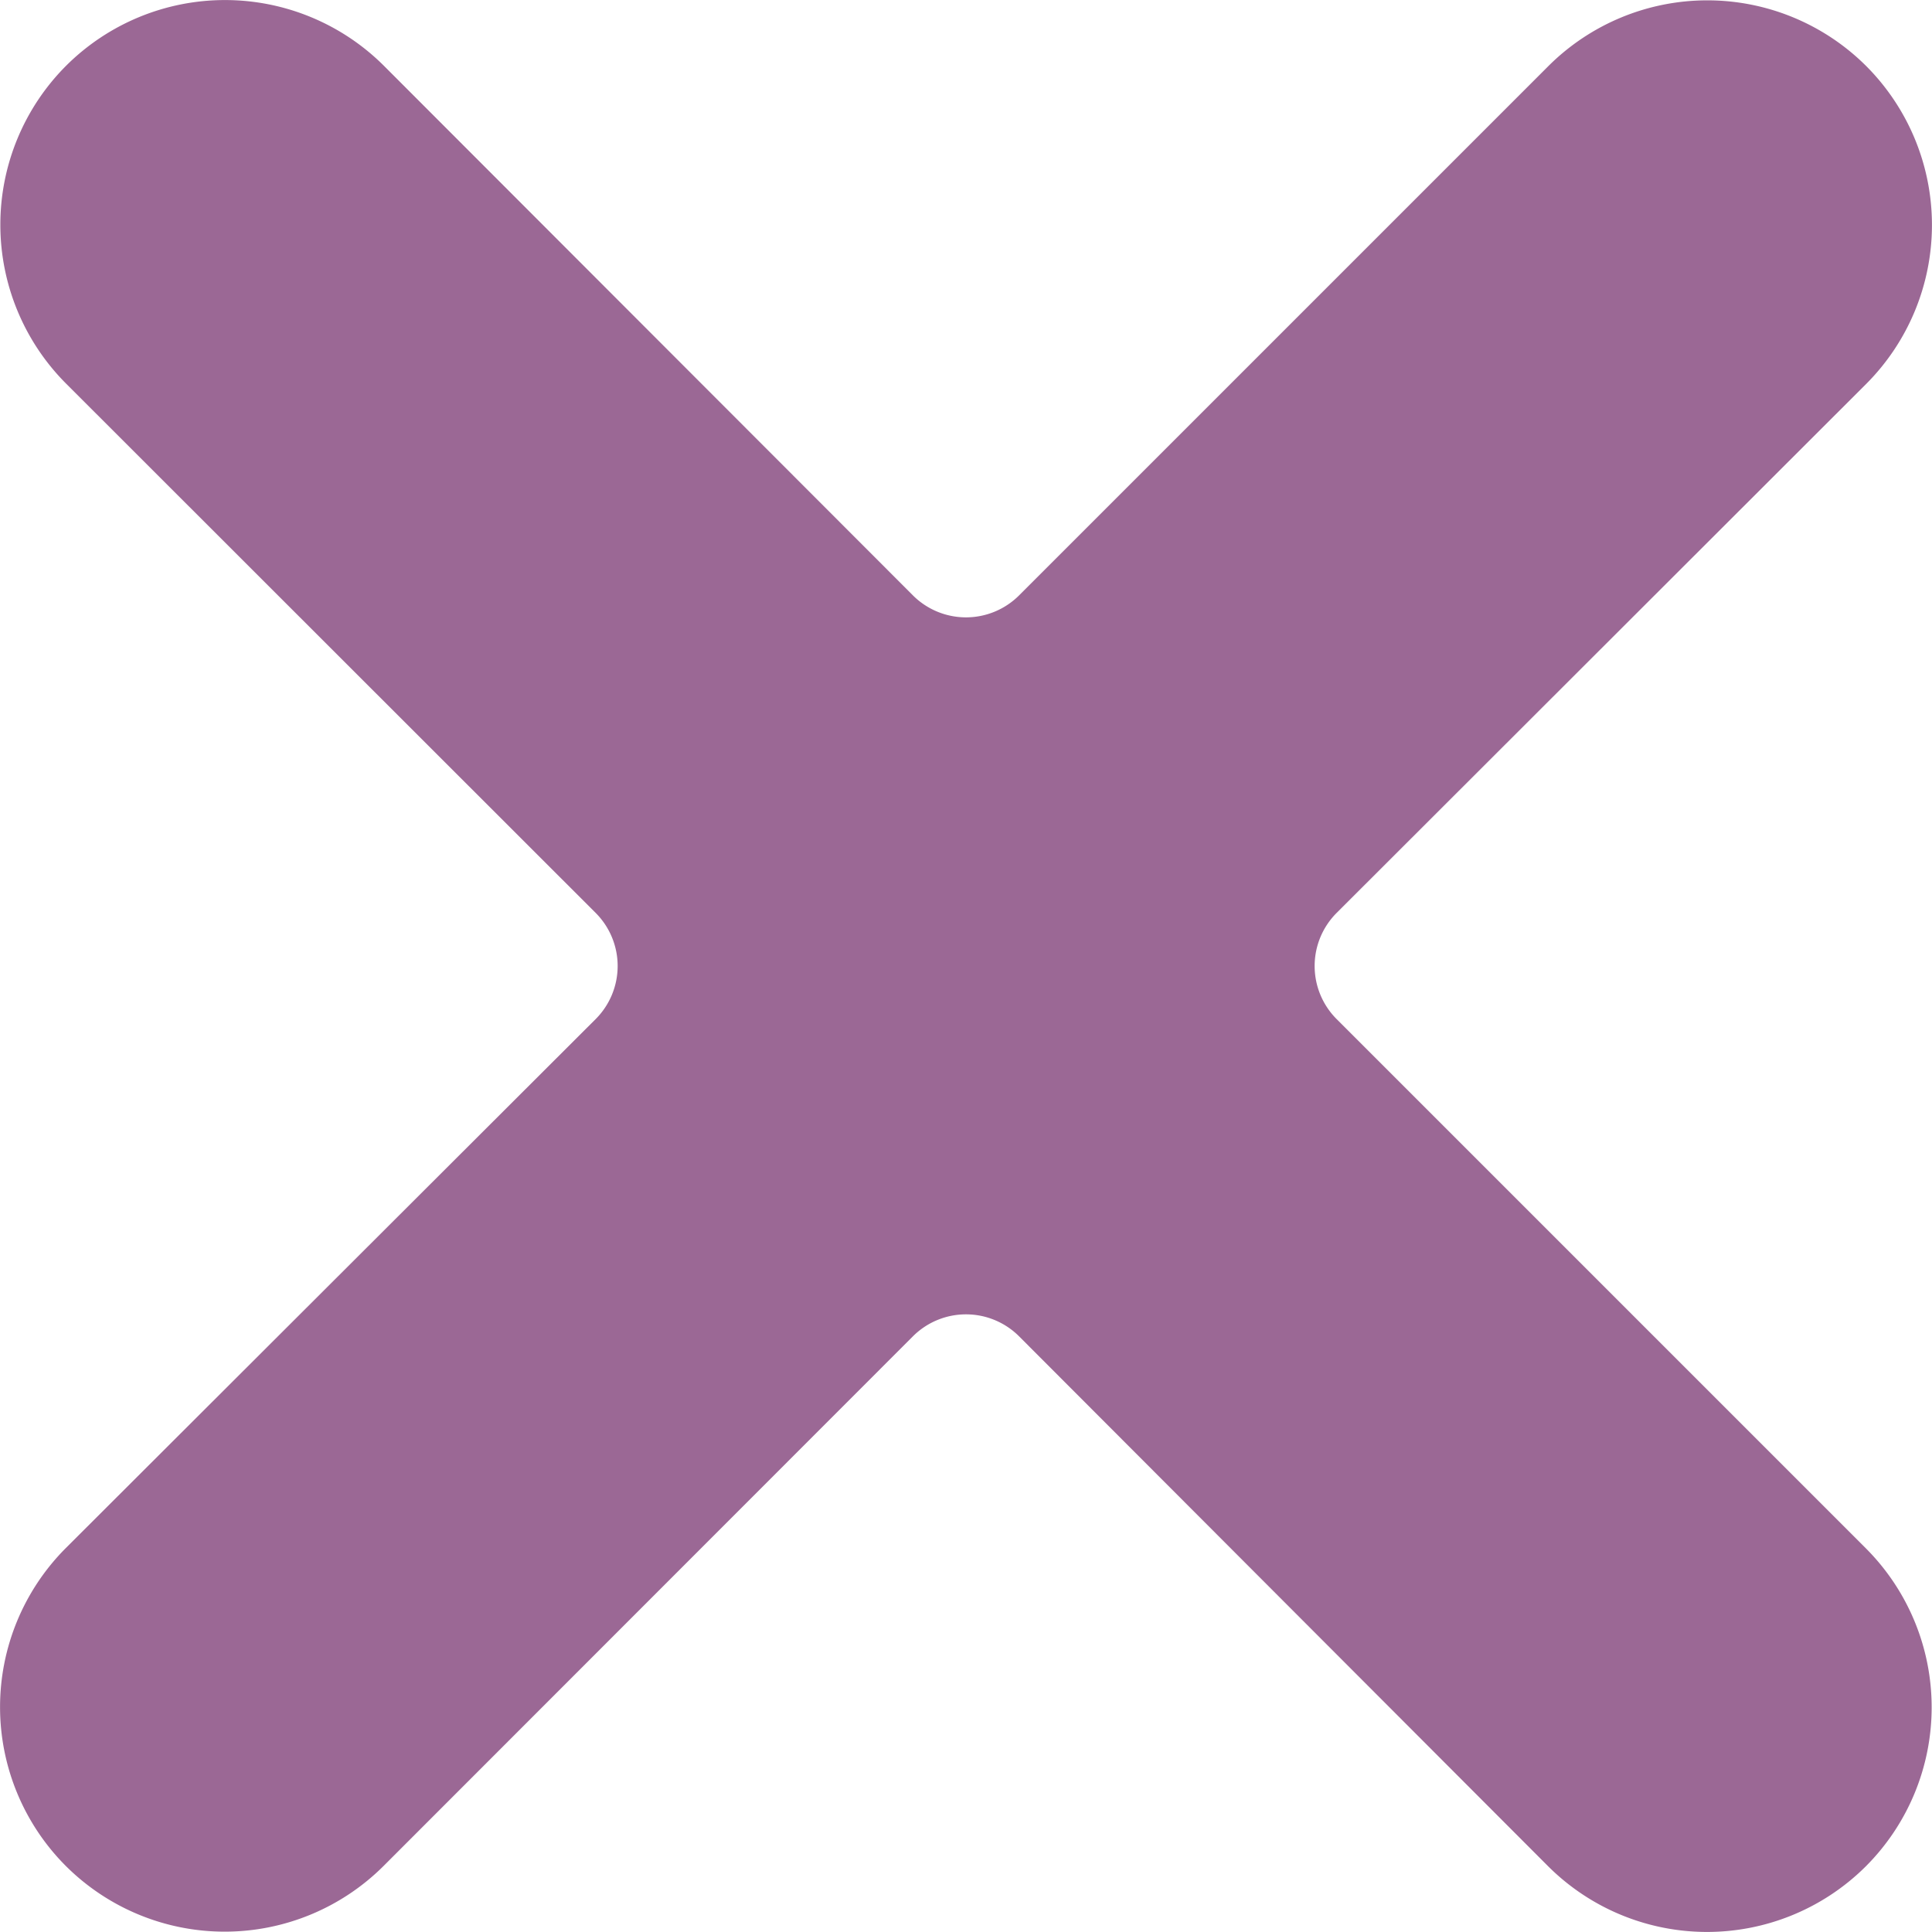 <svg id="Layer_1" data-name="Layer 1" xmlns="http://www.w3.org/2000/svg" viewBox="0 0 66.38 66.38"><title>cross</title><path class="st0" d="M48.18,37.27,30,19.07h0a7.73,7.73,0,0,0-10.92,0h0a7.73,7.73,0,0,0,0,10.92l18.2,18.19h0a2.58,2.58,0,0,1,0,3.64L19.07,70h0a7.73,7.73,0,0,0,0,10.92h0a7.73,7.73,0,0,0,10.92,0l18.19-18.2h0a2.58,2.58,0,0,1,3.64,0L70,80.93h0a7.73,7.73,0,0,0,10.92,0h0a7.73,7.73,0,0,0,0-10.92L62.73,51.82h0a2.58,2.58,0,0,1,0-3.64L80.93,30h0a7.73,7.73,0,0,0,0-10.92h0a7.73,7.73,0,0,0-10.92,0L51.82,37.27h0A2.58,2.58,0,0,1,48.18,37.27Z" transform="translate(-16.81 -16.81)"/>
<style type="text/css">
	.st0{fill: #9b6895;}
</style>
</svg>